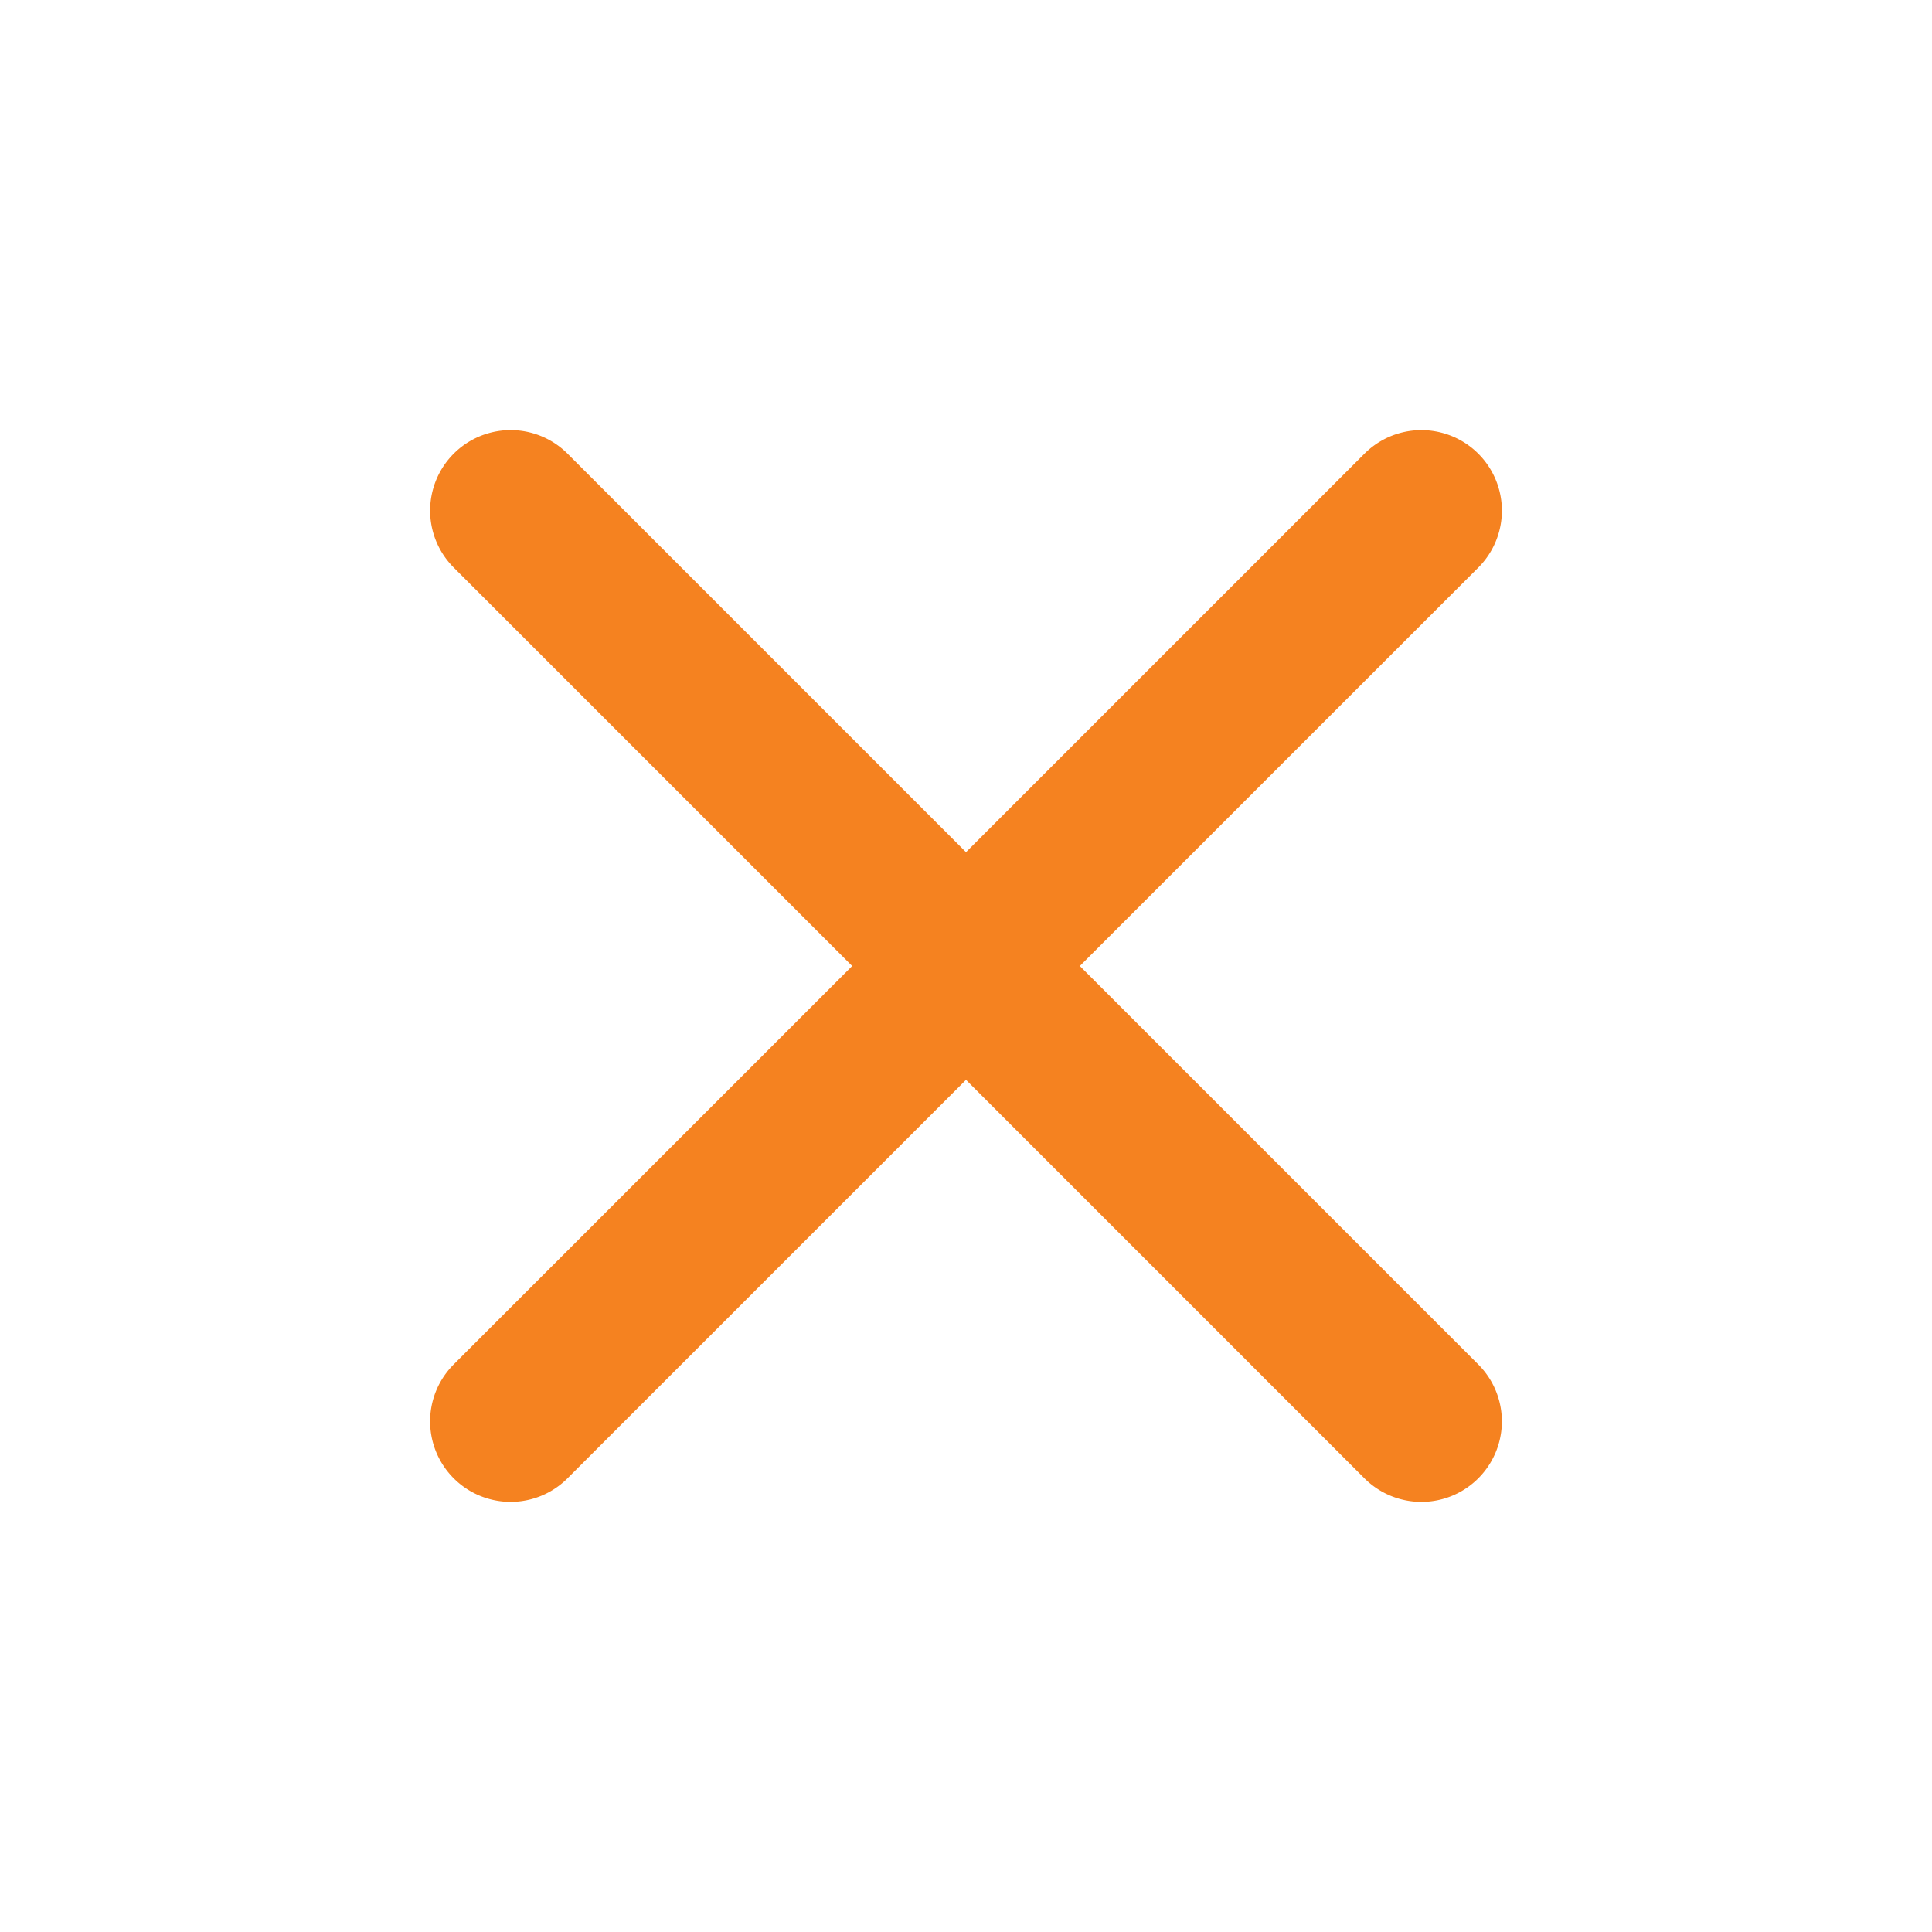 <svg xmlns="http://www.w3.org/2000/svg" width="48" height="48" viewBox="0 0 48 48">
    <g fill="none" fill-rule="evenodd">
        <path d="M0 0h48v48H0z"/>
        <path fill="#f58220" d="M24 21.172l9.9-9.9a2 2 0 0 1 2.828 2.829L26.828 24l9.9 9.9a2 2 0 0 1-2.829 2.828L24 26.828l-9.9 9.9a2 2 0 0 1-2.828-2.829l9.9-9.899-9.9-9.9a2 2 0 0 1 2.829-2.828l9.899 9.9z"/>
    </g>
</svg>
